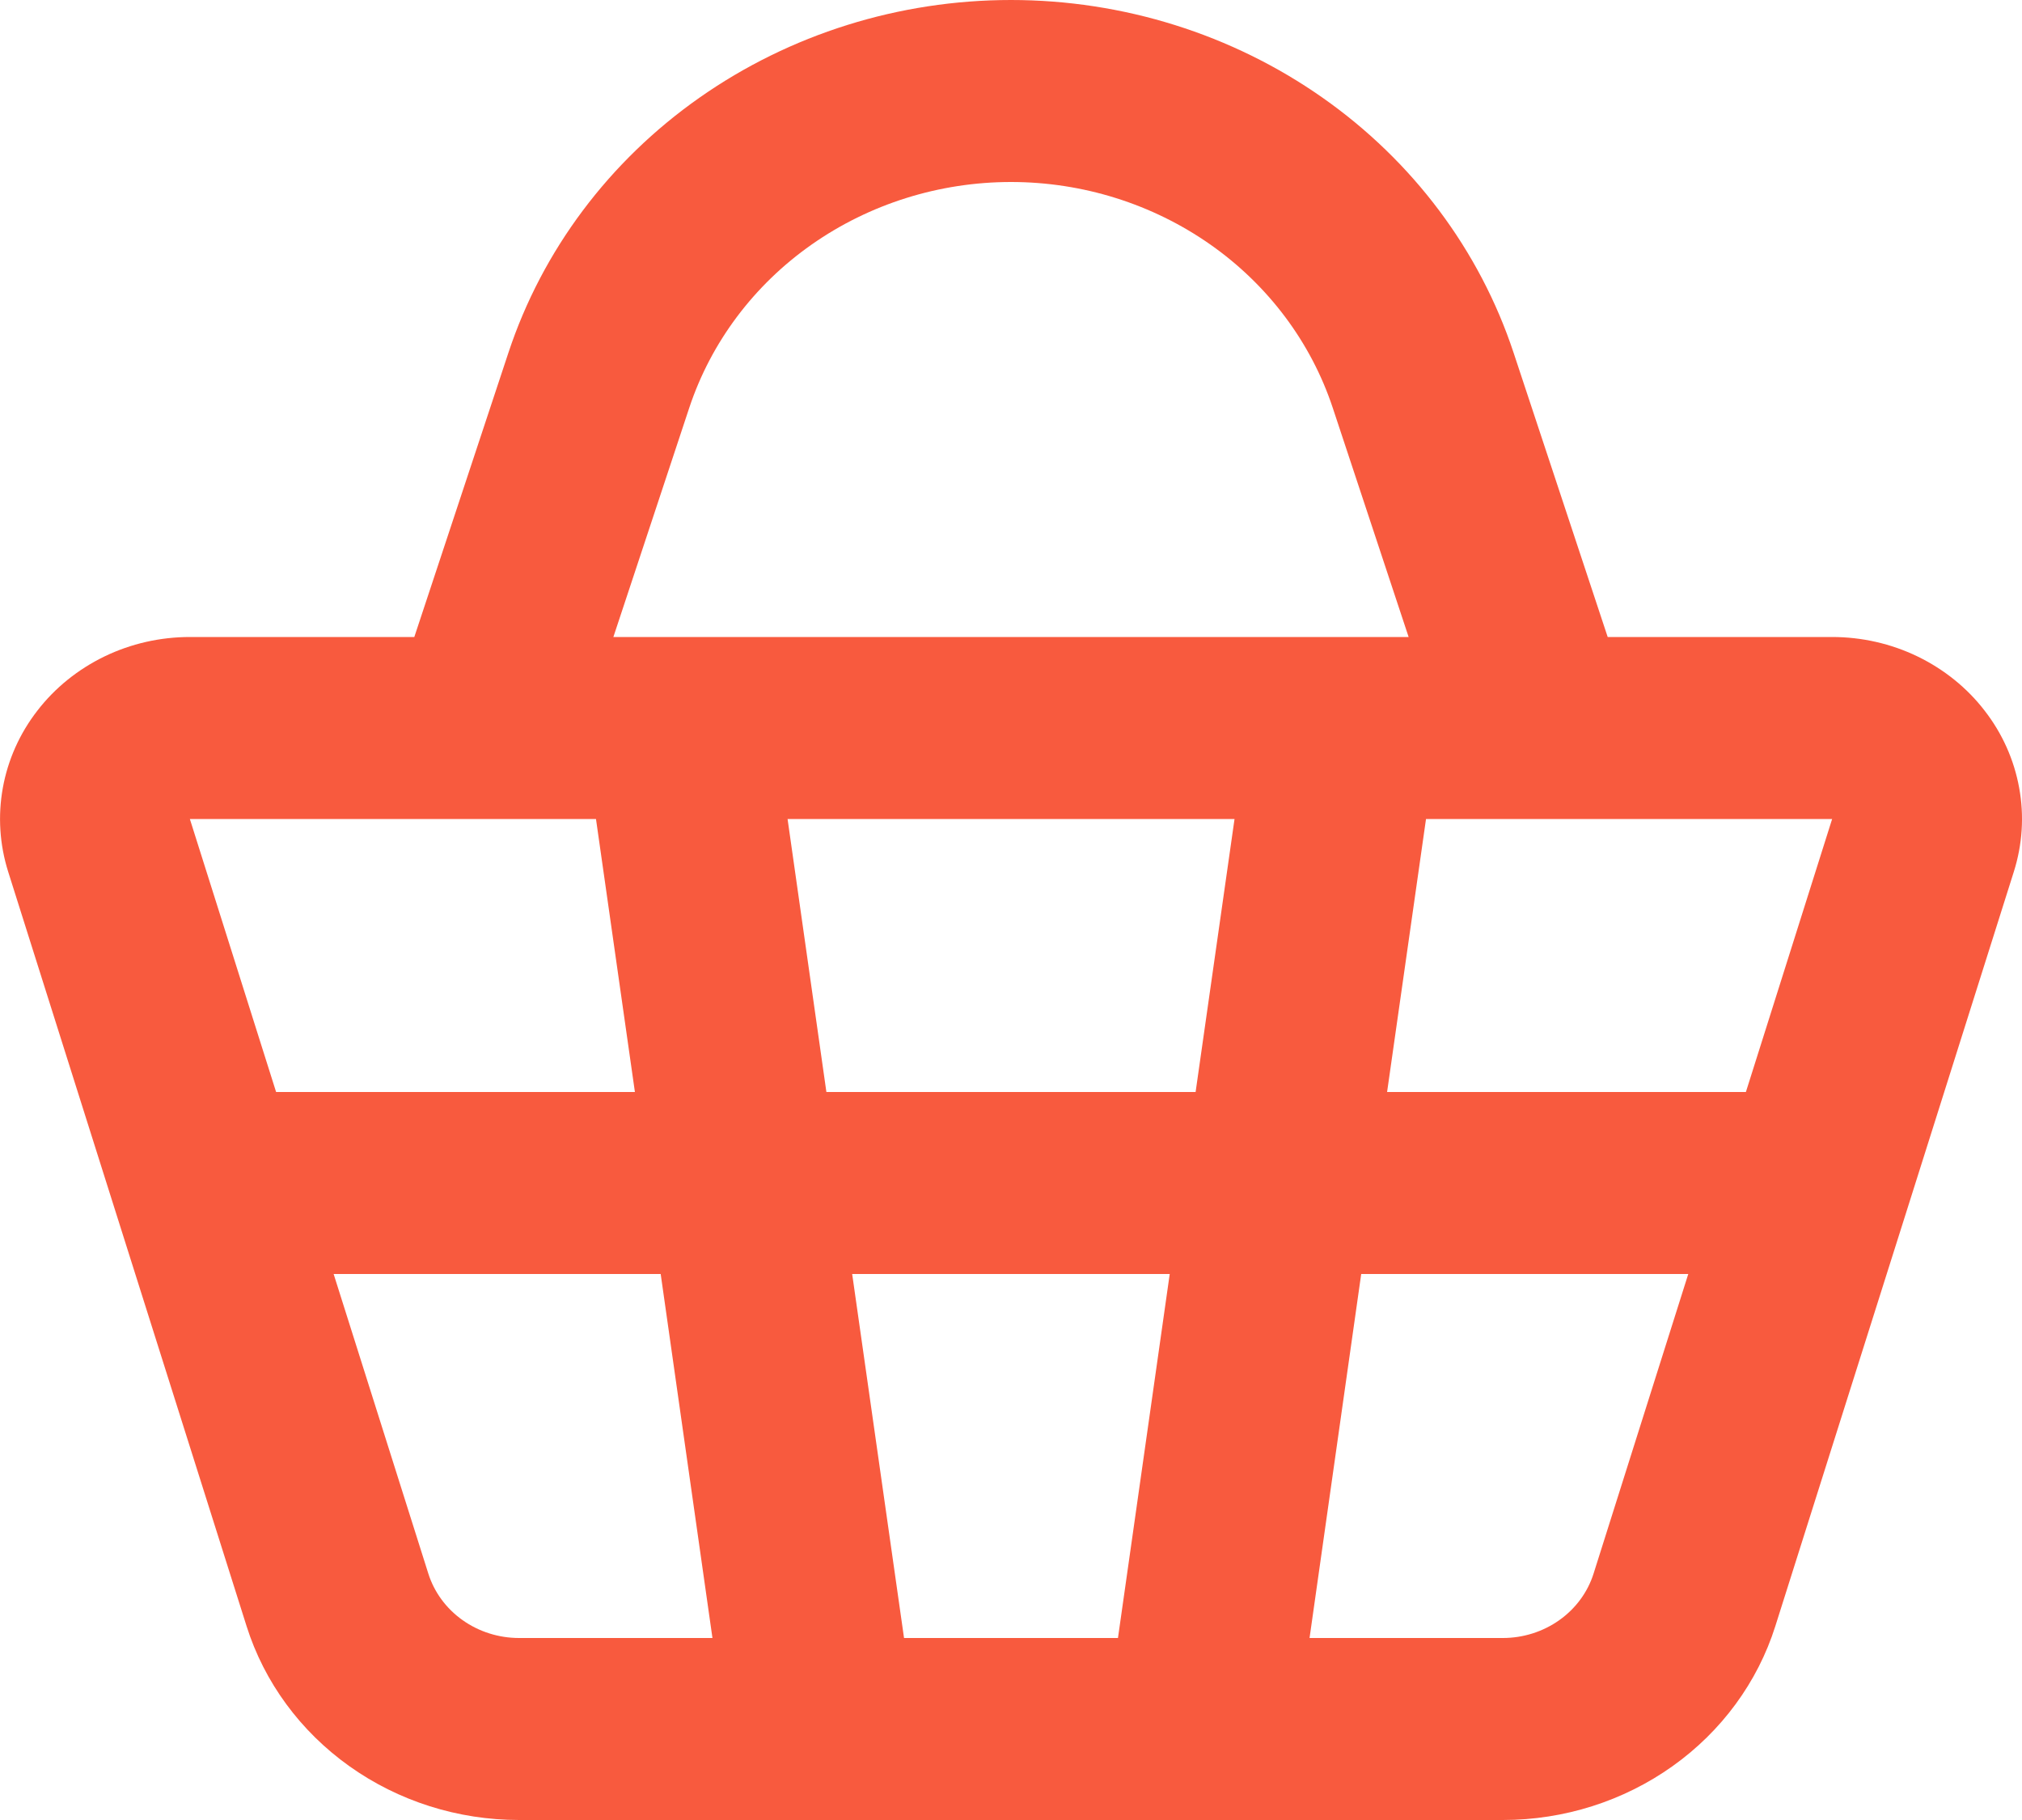 <svg width="20" height="18" viewBox="0 0 20 18" fill="none" xmlns="http://www.w3.org/2000/svg">
<path fill-rule="evenodd" clip-rule="evenodd" d="M10 1.8C9.291 1.8 8.601 2.017 8.029 2.418C7.457 2.819 7.033 3.385 6.818 4.032L6.067 6.3H13.933L13.182 4.032C12.967 3.385 12.543 2.819 11.971 2.418C11.399 2.017 10.709 1.8 10 1.8ZM15.902 6.3L14.971 3.488C14.636 2.476 13.974 1.592 13.08 0.965C12.186 0.338 11.107 0 10 0C8.892 0 7.814 0.338 6.92 0.965C6.026 1.592 5.364 2.476 5.029 3.488L4.098 6.3H1.878C1.584 6.3 1.295 6.366 1.034 6.492C0.772 6.619 0.544 6.802 0.37 7.028C0.195 7.253 0.078 7.515 0.028 7.792C-0.022 8.069 -0.004 8.353 0.081 8.622L1.136 11.961L2.439 16.083C2.614 16.637 2.971 17.123 3.456 17.468C3.942 17.814 4.53 18 5.134 18H14.866C15.47 18 16.058 17.813 16.543 17.468C17.028 17.123 17.385 16.637 17.56 16.083L18.864 11.961L19.919 8.622C20.004 8.353 20.023 8.069 19.972 7.792C19.922 7.515 19.805 7.253 19.63 7.028C19.456 6.802 19.228 6.619 18.966 6.492C18.705 6.366 18.416 6.3 18.122 6.3H15.902ZM4.784 8.1H1.878L2.731 10.8H6.28L5.895 8.1H4.784ZM7.79 8.1L8.174 10.8H11.826L12.211 8.1H7.789H7.79ZM14.105 8.1L13.72 10.8H17.269L18.122 8.1H14.105ZM16.7 12.6H13.464L12.953 16.2H14.865C15.066 16.2 15.262 16.138 15.424 16.023C15.586 15.908 15.705 15.746 15.763 15.561L16.699 12.6H16.7ZM11.058 16.2L11.57 12.6H8.429L8.942 16.2H11.058ZM7.047 16.2L6.535 12.6H3.3L4.236 15.561C4.294 15.746 4.413 15.908 4.575 16.023C4.737 16.138 4.933 16.2 5.134 16.2H7.047Z" fill="#F85A3E"/>
</svg>
